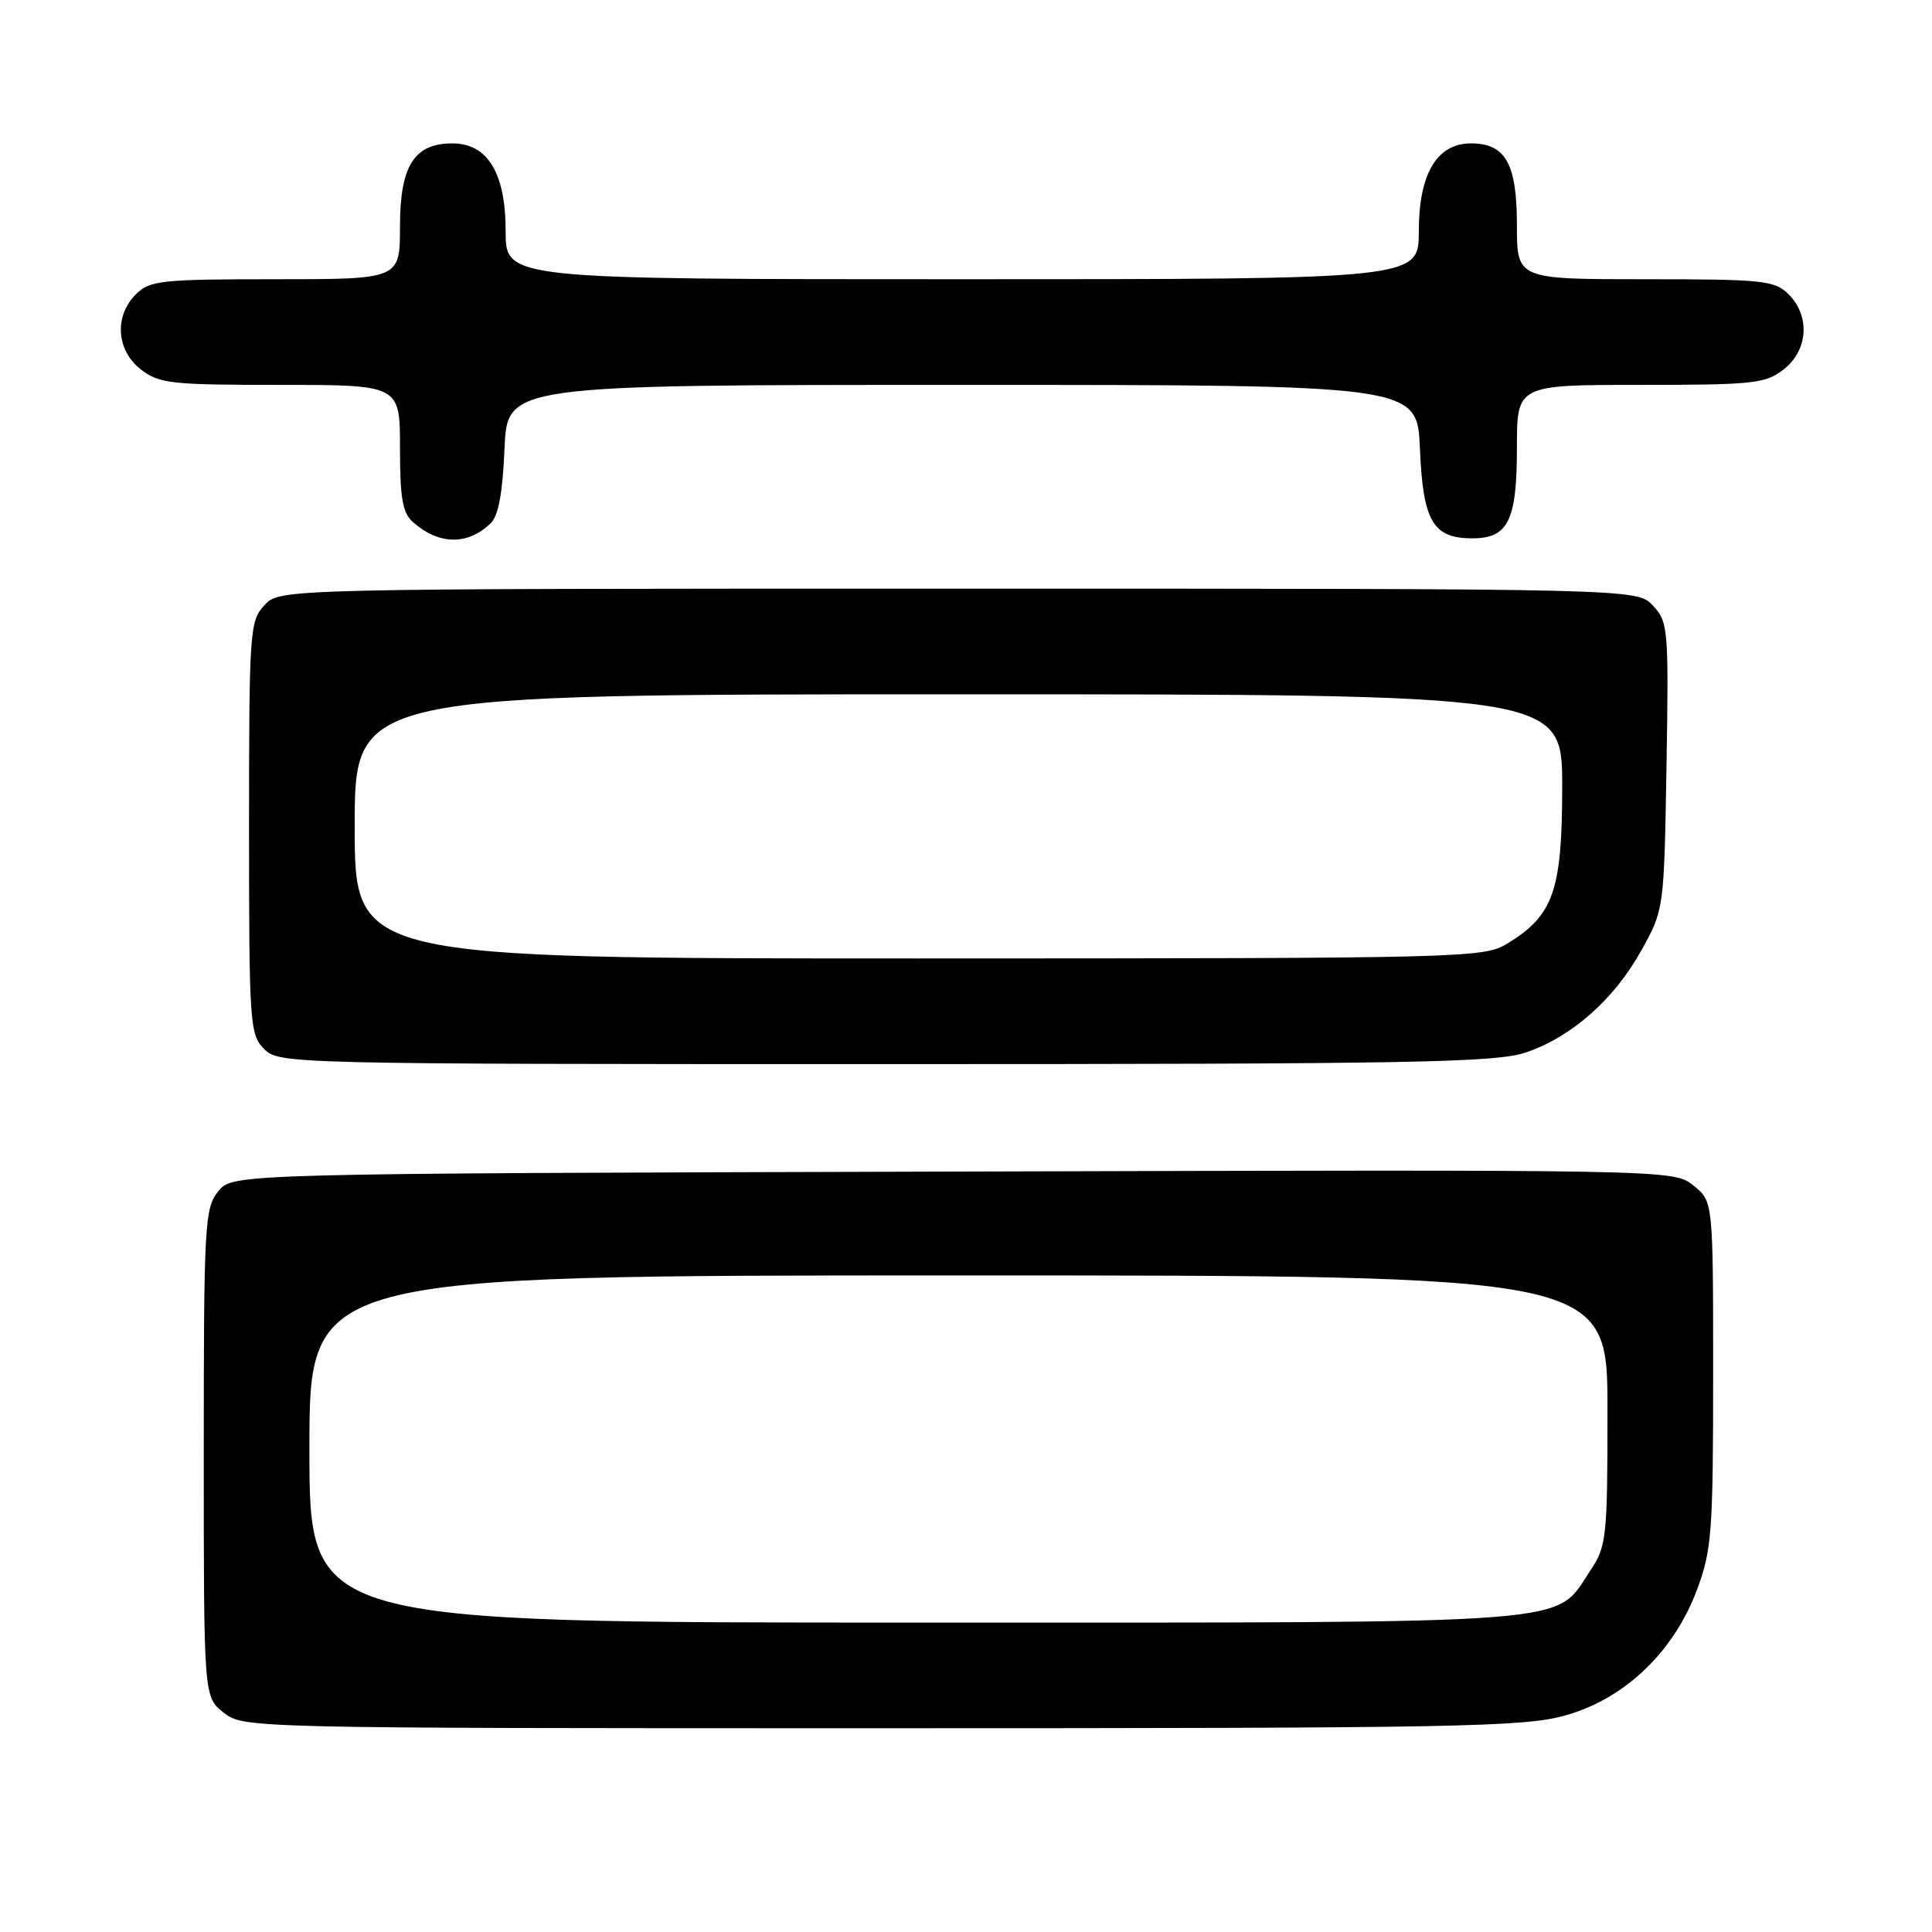 <?xml version="1.0" encoding="UTF-8" standalone="no"?>
<!DOCTYPE svg PUBLIC "-//W3C//DTD SVG 1.1//EN" "http://www.w3.org/Graphics/SVG/1.1/DTD/svg11.dtd" >
<svg xmlns="http://www.w3.org/2000/svg" xmlns:xlink="http://www.w3.org/1999/xlink" version="1.1" viewBox="0 0 256 256">
 <g >
 <path fill="currentColor"
d=" M 207.43 227.30 C 215.29 225.09 221.77 218.90 224.86 210.65 C 226.82 205.41 227.00 202.99 227.00 182.04 C 227.00 159.15 227.00 159.15 224.35 157.06 C 221.69 154.97 221.69 154.97 126.26 155.24 C 30.82 155.50 30.82 155.50 28.91 157.86 C 27.12 160.08 27.00 162.21 27.00 192.54 C 27.00 224.85 27.00 224.85 29.63 226.93 C 32.25 228.99 32.80 229.00 116.82 229.00 C 193.39 229.00 201.94 228.84 207.43 227.30 Z  M 202.21 139.45 C 208.30 137.37 213.92 132.39 217.53 125.86 C 220.49 120.52 220.50 120.43 220.82 101.50 C 221.12 83.33 221.04 82.40 219.03 80.25 C 216.92 78.00 216.92 78.00 127.00 78.00 C 37.08 78.00 37.08 78.00 35.04 80.19 C 33.09 82.28 33.00 83.59 33.00 109.69 C 33.00 135.67 33.10 137.10 35.00 139.00 C 36.97 140.97 38.33 141.00 117.32 141.00 C 187.34 141.00 198.23 140.80 202.21 139.45 Z  M 65.00 69.36 C 66.04 68.37 66.61 65.32 66.85 59.46 C 67.21 51.00 67.21 51.00 127.50 51.00 C 187.79 51.00 187.79 51.00 188.15 59.46 C 188.55 69.08 189.87 71.33 195.09 71.33 C 199.85 71.33 201.00 68.99 201.00 59.31 C 201.00 51.00 201.00 51.00 217.37 51.00 C 232.41 51.00 233.94 50.83 236.37 48.93 C 239.59 46.39 239.88 41.88 237.00 39.00 C 235.16 37.16 233.67 37.00 218.00 37.00 C 201.00 37.00 201.00 37.00 201.00 29.83 C 201.00 21.69 199.49 19.00 194.92 19.00 C 190.40 19.00 188.00 23.03 188.00 30.63 C 188.00 37.00 188.00 37.00 127.50 37.00 C 67.00 37.00 67.00 37.00 67.00 30.63 C 67.00 22.92 64.62 19.00 59.93 19.00 C 54.88 19.00 53.00 21.98 53.00 30.00 C 53.00 37.00 53.00 37.00 36.50 37.00 C 21.33 37.00 19.84 37.16 18.00 39.00 C 15.12 41.88 15.41 46.39 18.63 48.93 C 21.05 50.83 22.60 51.00 37.13 51.00 C 53.00 51.00 53.00 51.00 53.00 59.35 C 53.00 66.05 53.34 67.99 54.75 69.21 C 58.20 72.22 61.94 72.27 65.00 69.36 Z  M 41.00 192.00 C 41.00 169.00 41.00 169.00 127.00 169.00 C 213.00 169.00 213.00 169.00 213.00 186.85 C 213.00 203.75 212.88 204.89 210.73 208.10 C 205.87 215.37 210.74 215.00 121.25 215.00 C 41.00 215.00 41.00 215.00 41.00 192.00 Z  M 47.00 109.50 C 47.00 92.00 47.00 92.00 127.00 92.00 C 207.00 92.00 207.00 92.00 207.00 104.25 C 206.99 118.02 205.85 121.29 199.76 125.01 C 196.58 126.94 194.57 126.99 121.75 127.00 C 47.00 127.00 47.00 127.00 47.00 109.50 Z "/>
</g>
</svg>